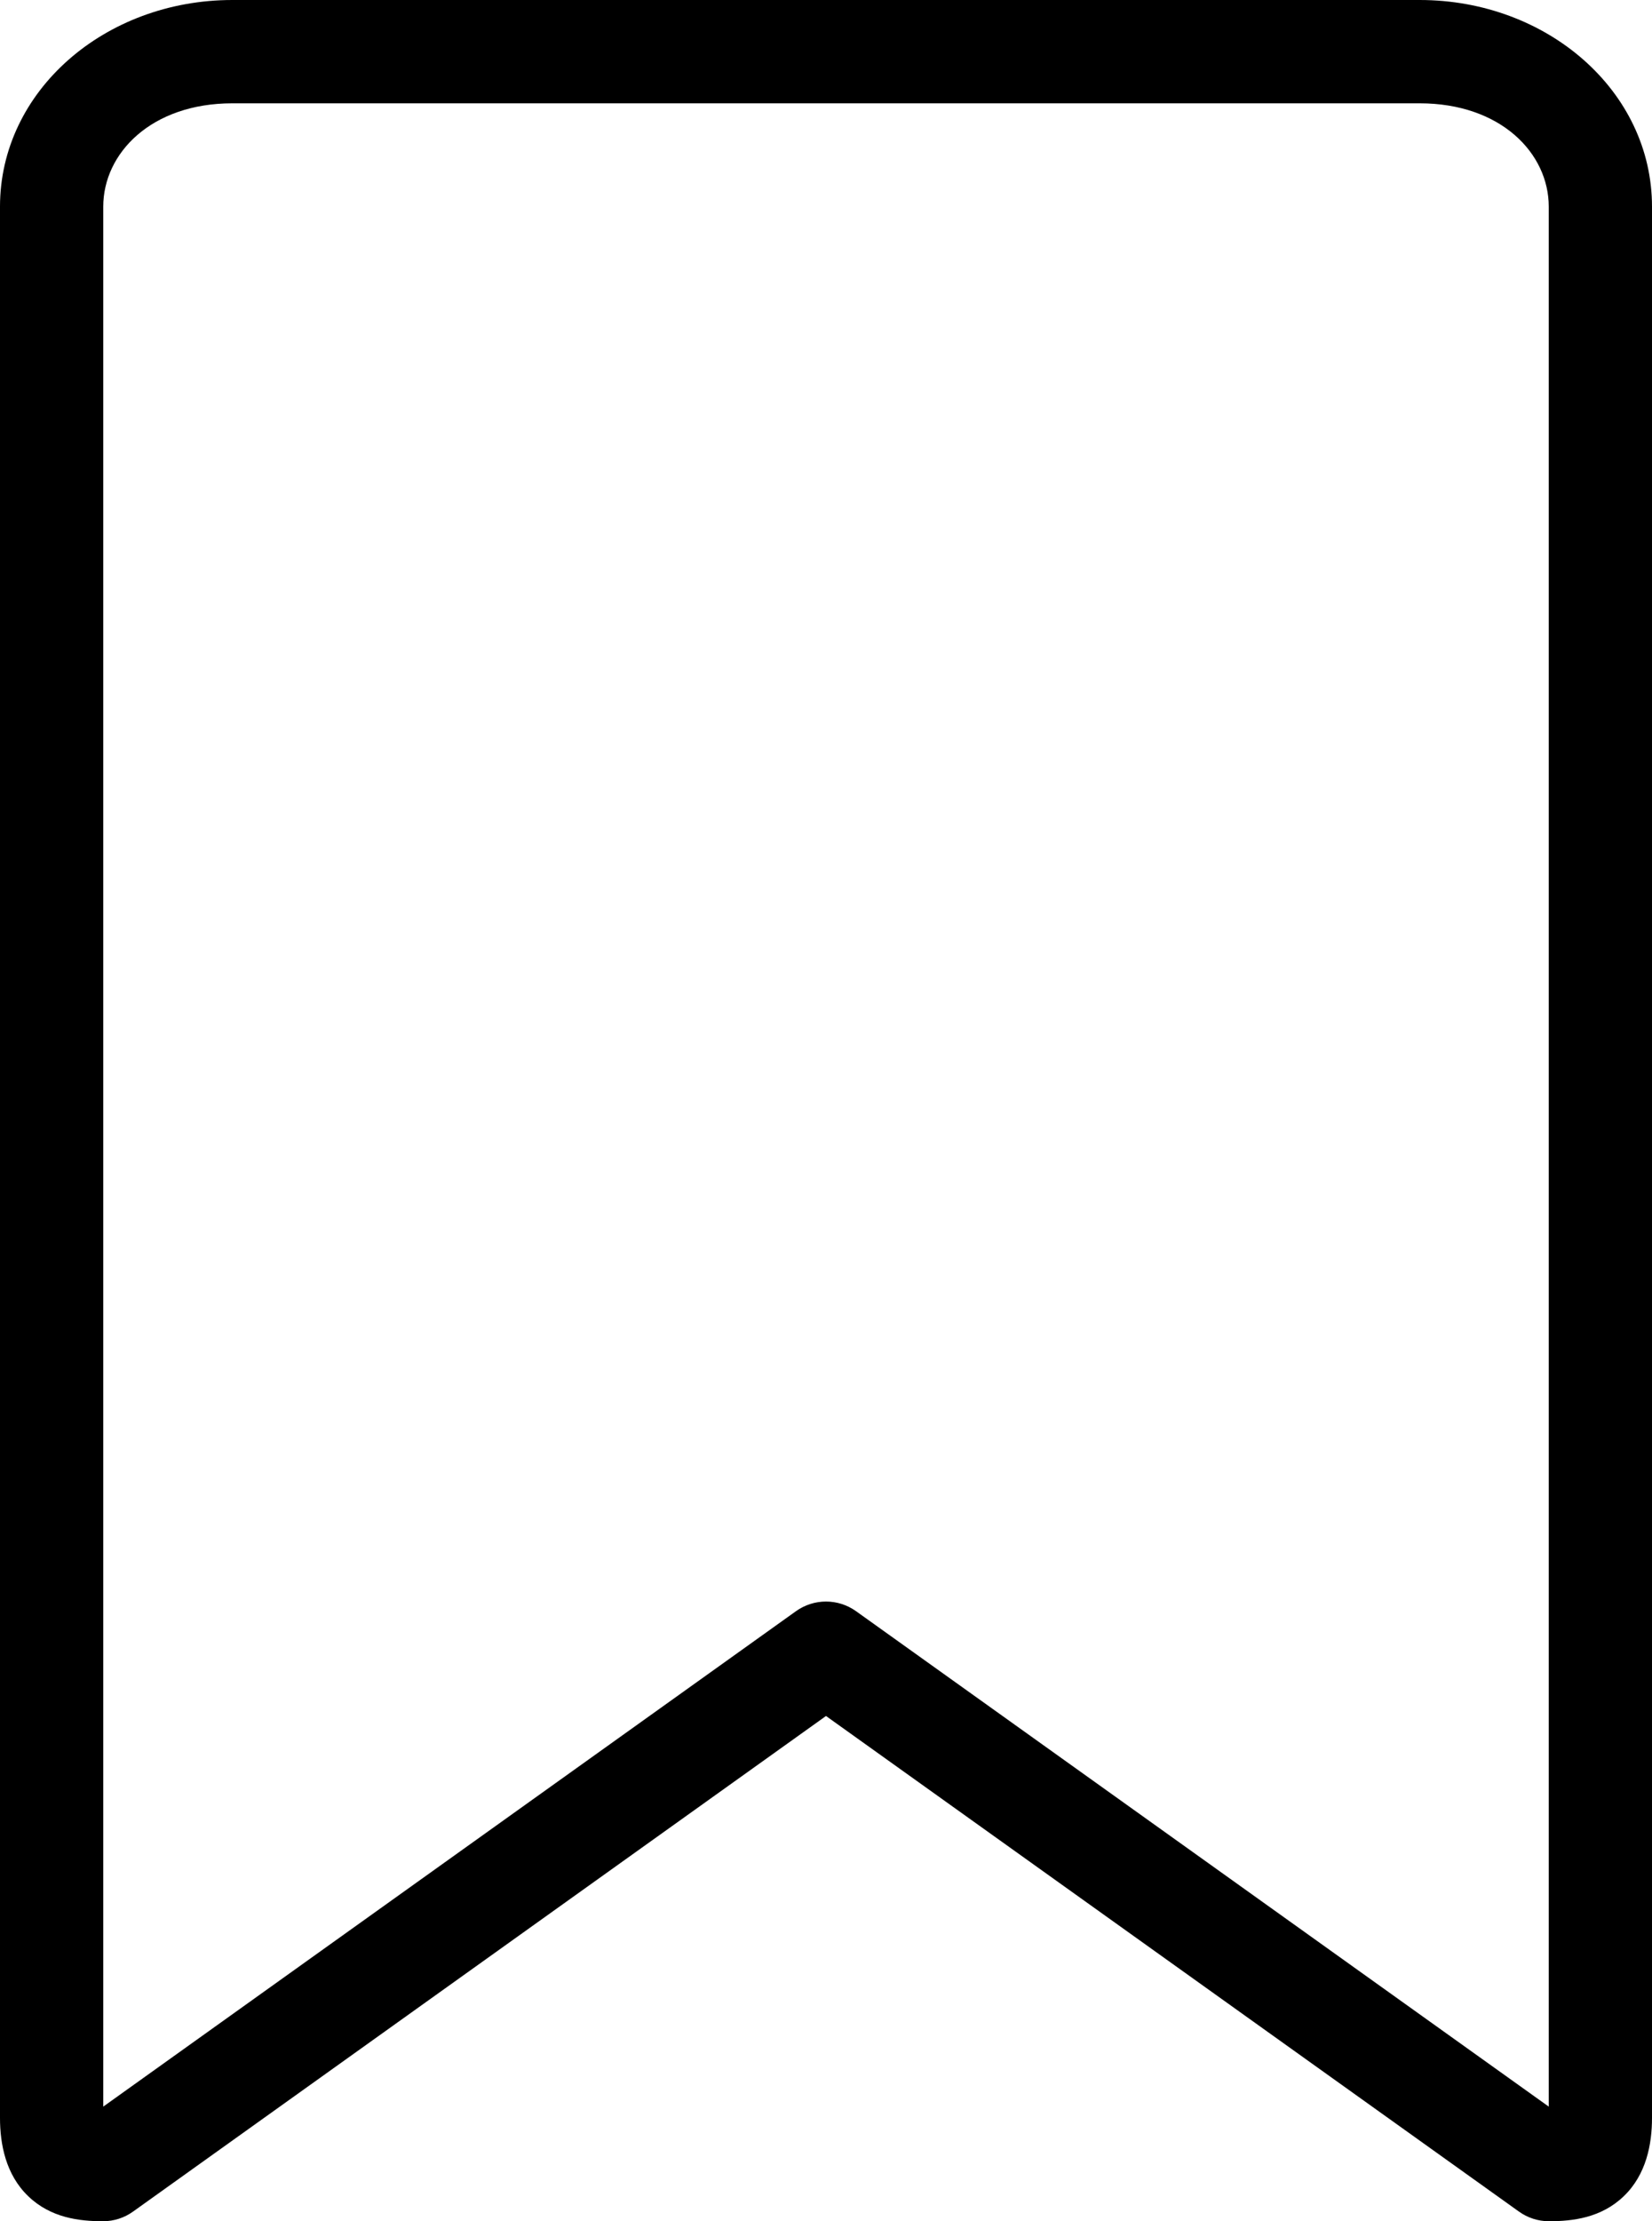 <svg width="64" height="86" viewBox="0 0 64 86" fill="none" xmlns="http://www.w3.org/2000/svg">
<path d="M4 86C3.063 86 1.965 85.868 1.094 85.031C0.223 84.195 0 83.018 0 82V8C0 3.522 4.06 0 9 0H55C59.94 0 64 3.522 64 8V82C64 83.018 63.778 84.195 62.906 85.031C62.035 85.868 60.937 86 60 86C59.585 85.998 59.181 85.867 58.844 85.625L32 66.438L5.156 85.625C4.819 85.867 4.415 85.998 4 86V86ZM4 81.562L30.844 62.375C31.182 62.136 31.586 62.007 32 62.007C32.414 62.007 32.818 62.136 33.156 62.375L60 81.562V8C60 5.933 58.14 4 55 4H9C5.86 4 4 5.933 4 8V81.562Z" fill="black"/>
</svg>
